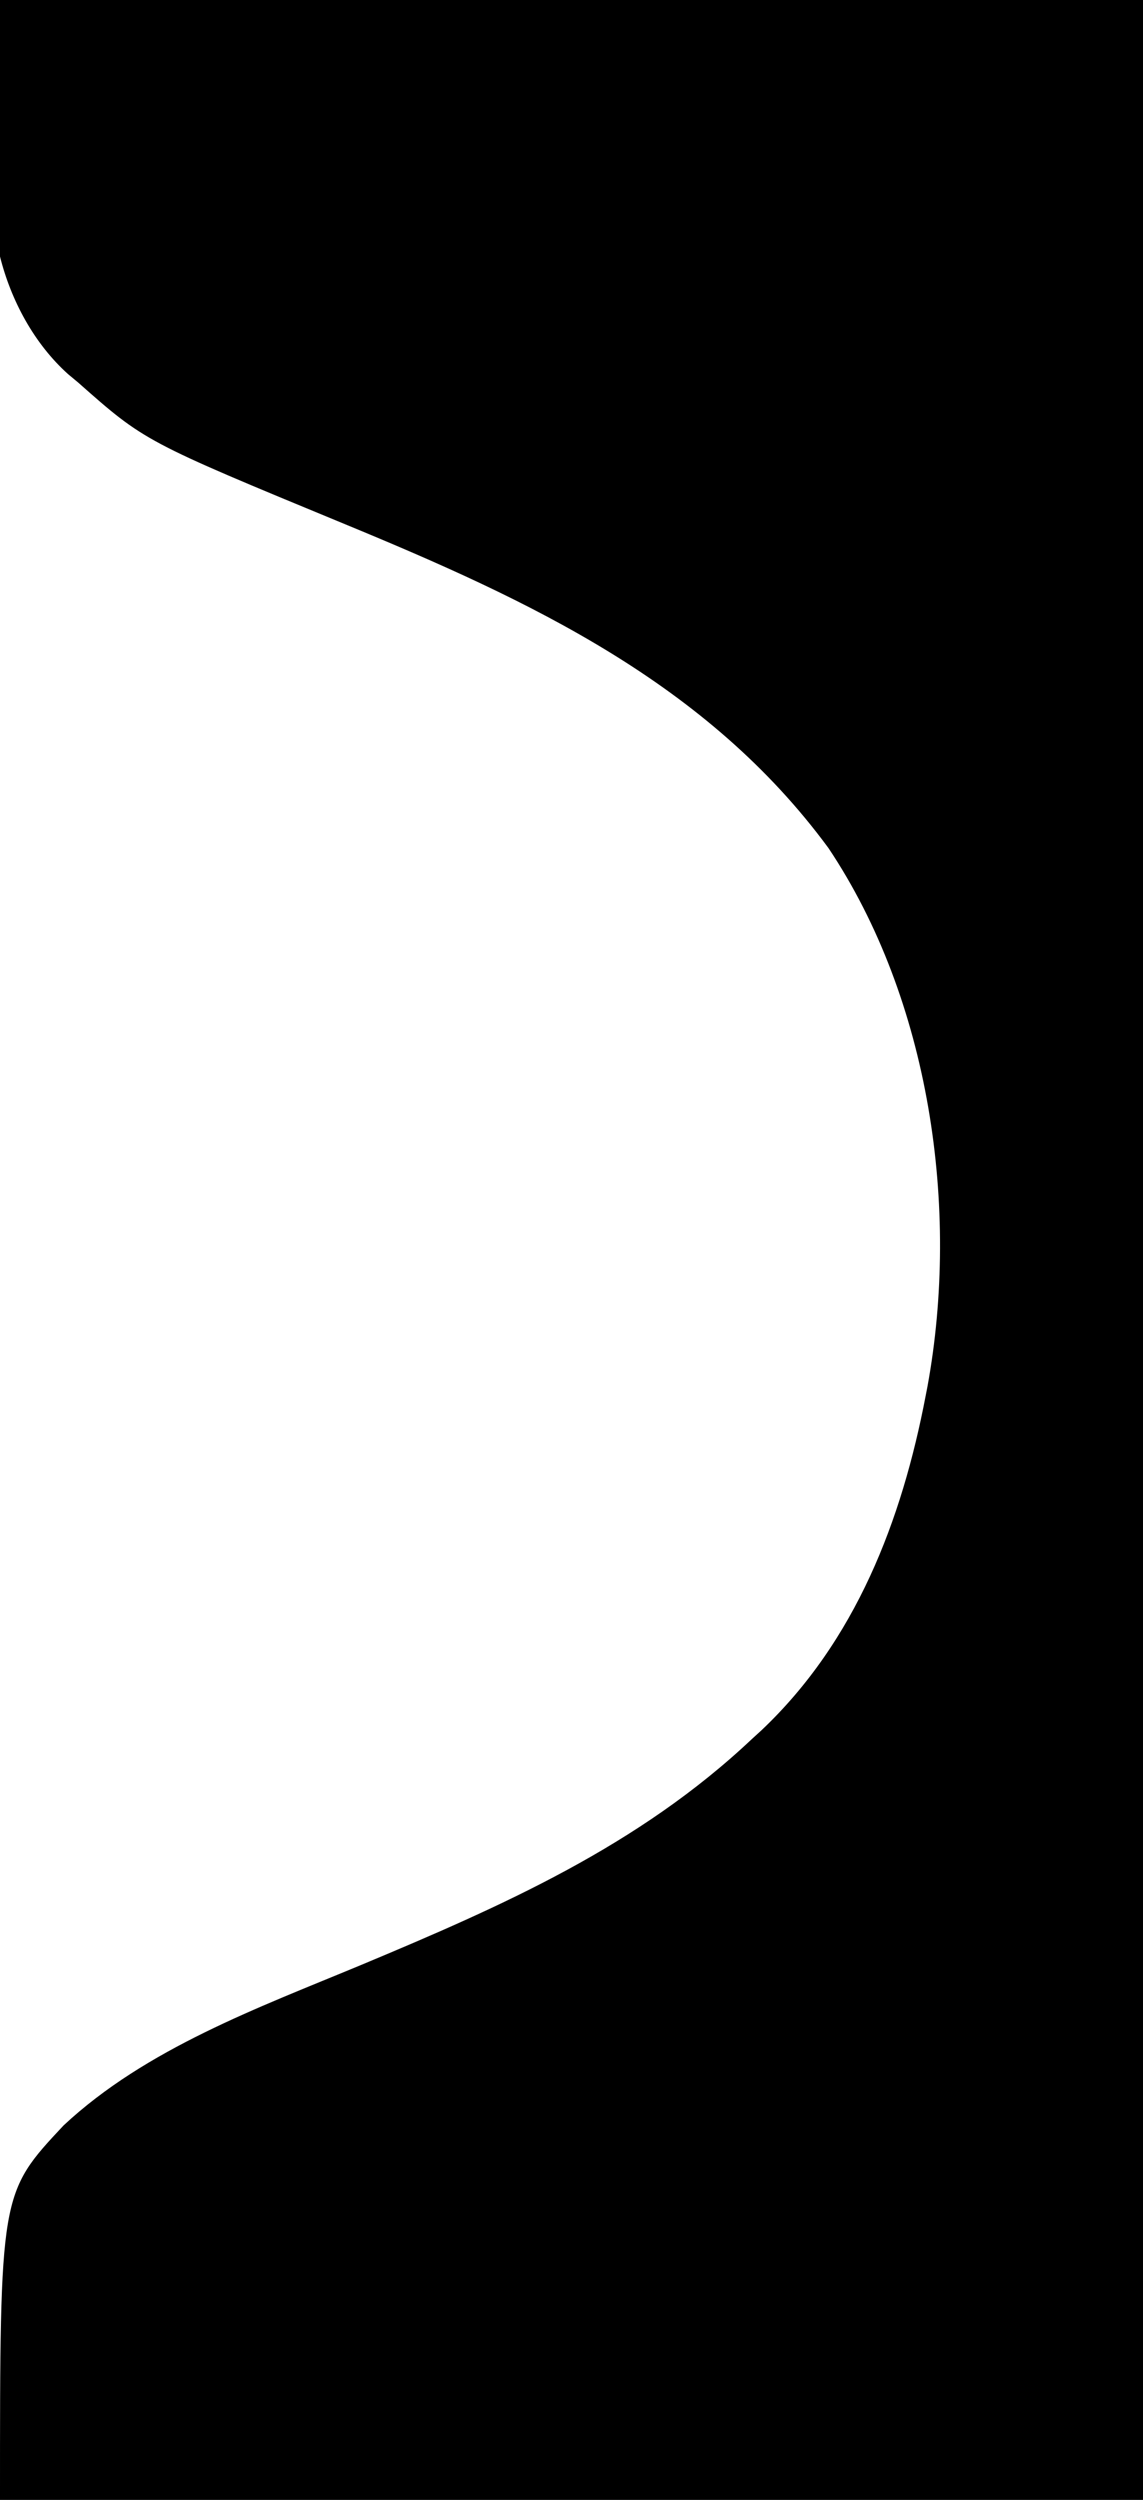 <?xml version="1.0" encoding="UTF-8"?>
<svg version="1.1" xmlns="http://www.w3.org/2000/svg" width="263" height="575">
<path d="M0 0 C86.79 0 173.58 0 263 0 C263 189.75 263 379.5 263 575 C176.21 575 89.42 575 0 575 C0 504.487 0 504.487 14.625 488.875 C33.546 471.206 59.501 461.771 83 452 C115.687 438.342 146.904 424.605 173 400 C173.736 399.328 174.472 398.657 175.23 397.965 C196.918 377.429 207.51 349.722 213 321 C213.201 319.964 213.201 319.964 213.407 318.908 C220.923 277.858 213.943 229.934 190.625 195.062 C162.67 157.068 121.914 138.119 79.368 120.563 C33.302 101.535 33.302 101.535 18 88 C17.23 87.359 16.461 86.719 15.668 86.059 C7.876 79.063 2.535 69.14 0 59 C0 39.53 0 20.06 0 0 Z " fill="#000000" transform="translate(0,0)"/>
</svg>
